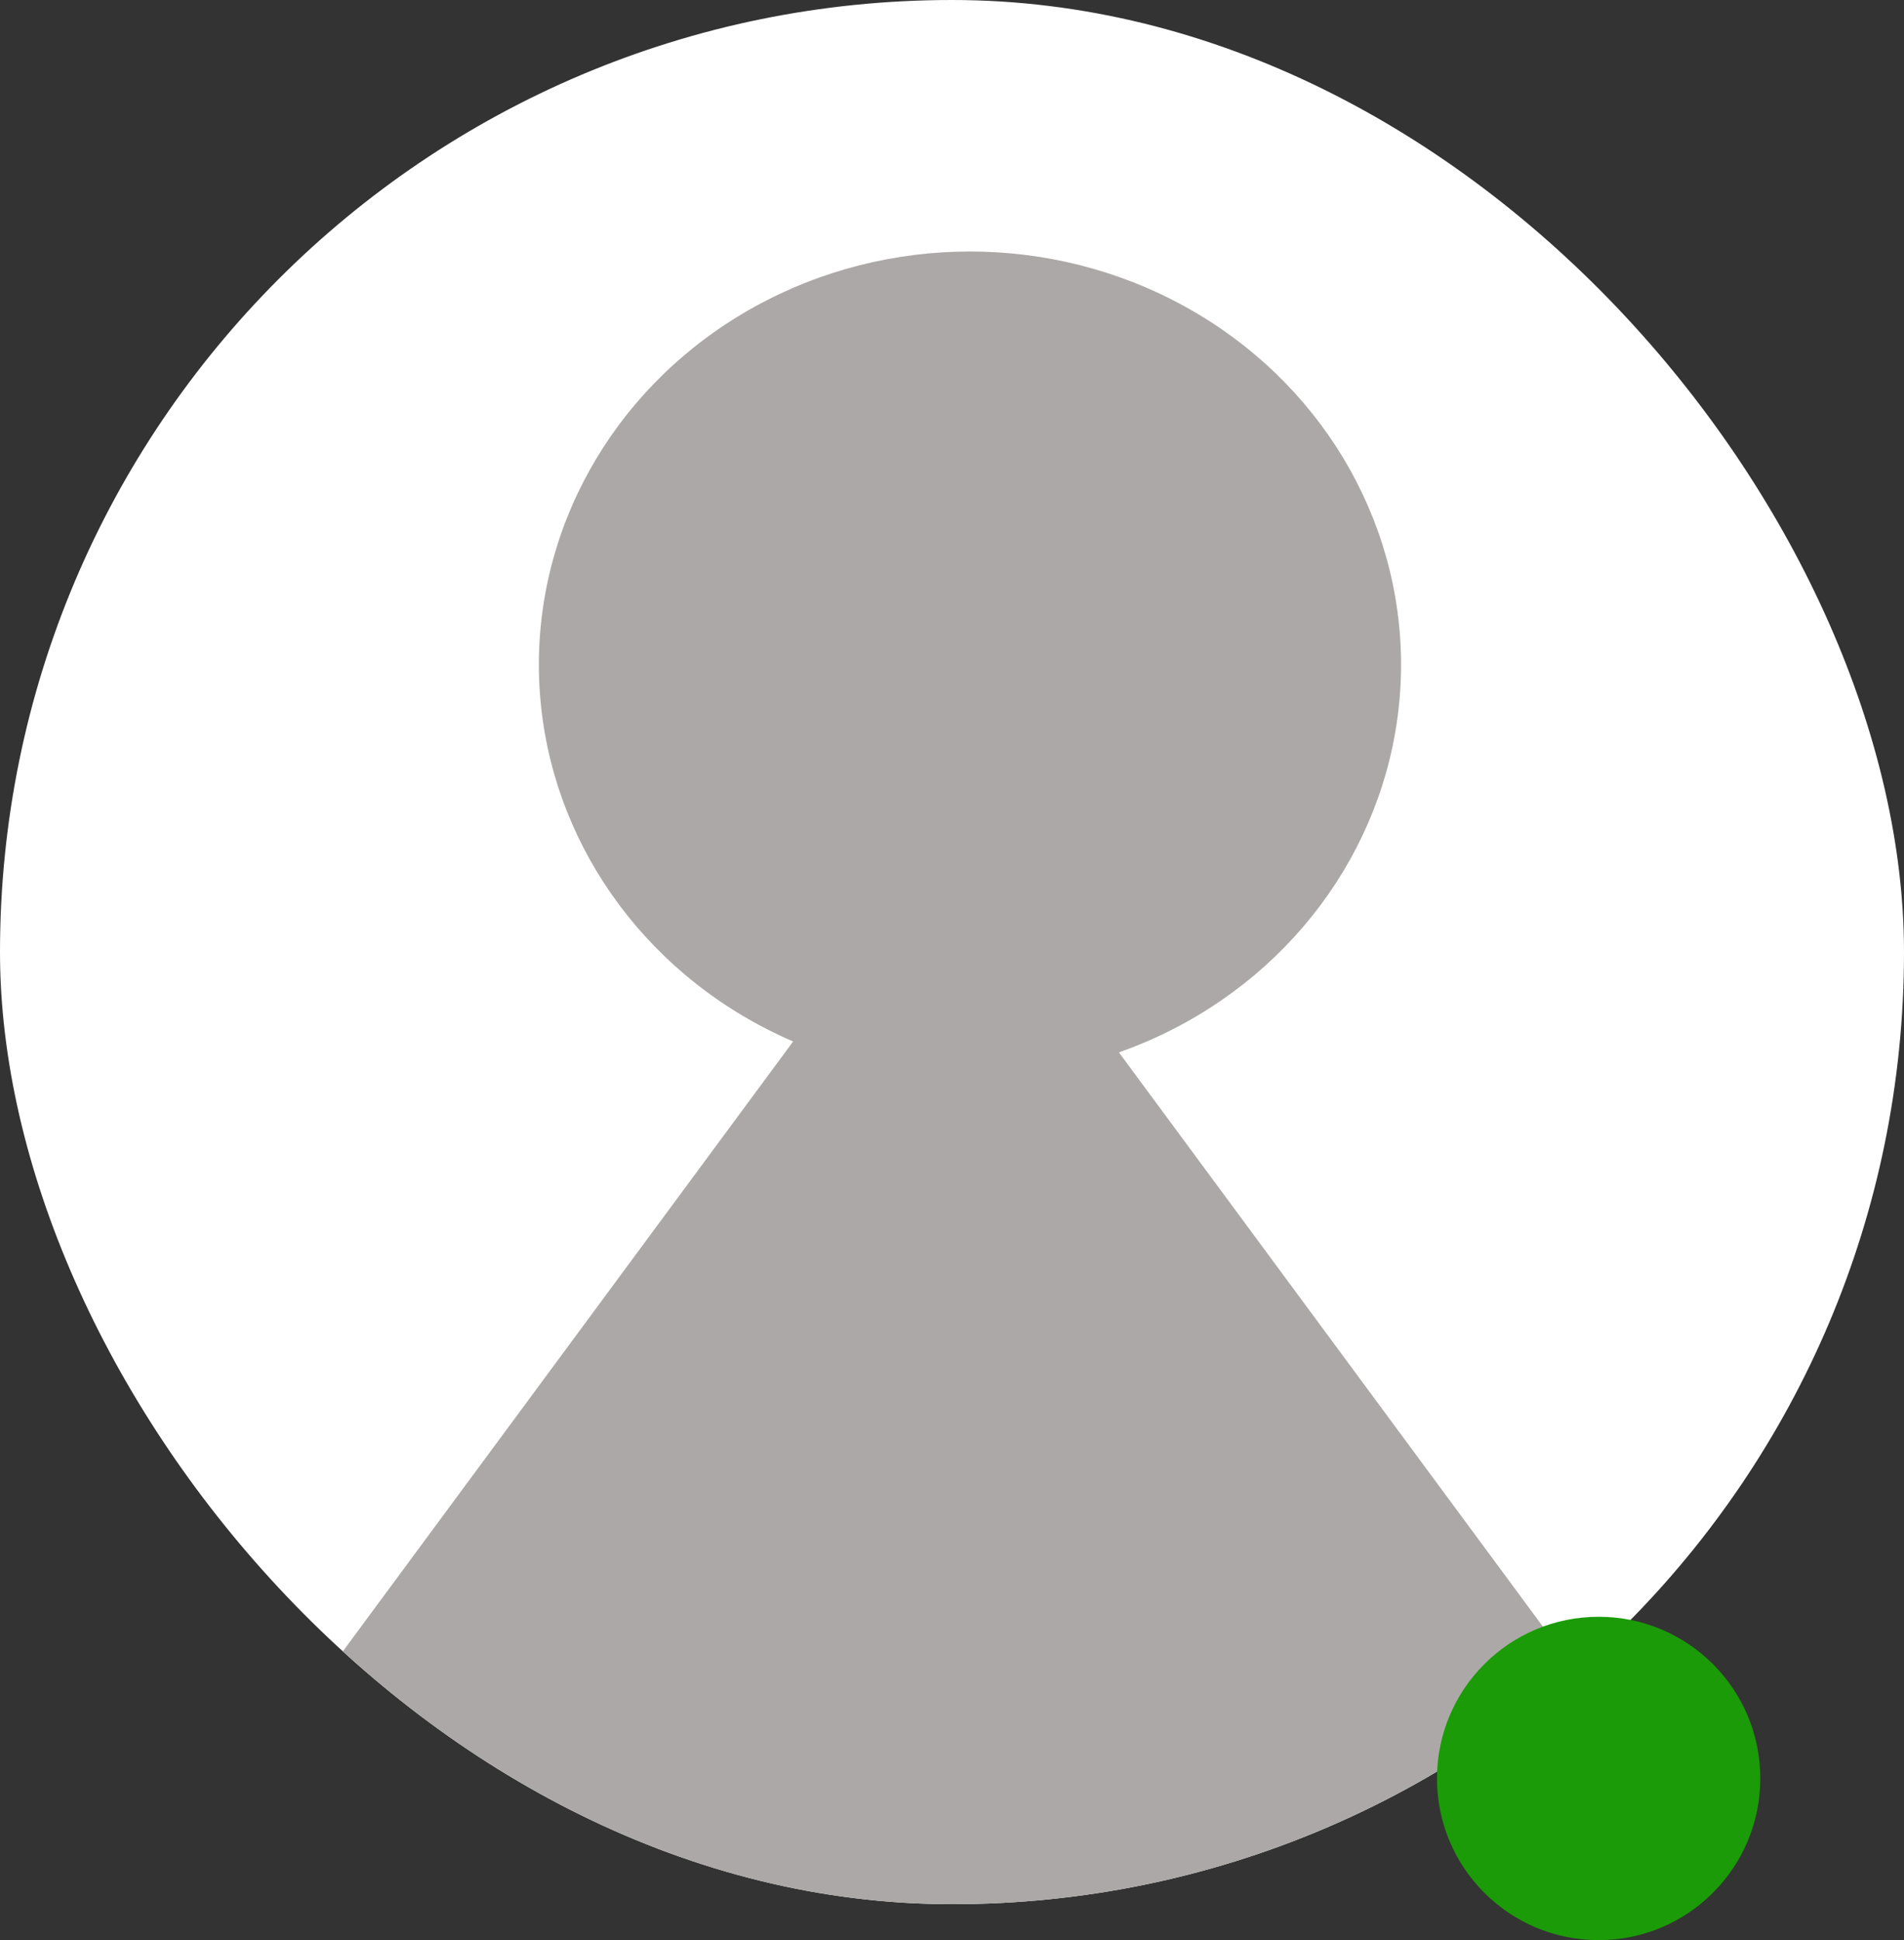 <svg width="53" height="54" viewBox="0 0 53 54" fill="none" xmlns="http://www.w3.org/2000/svg">
<rect x="0" y="0" width="53" height="54" fill="#333333" stroke="none"/>
<g clip-path="url(#clip0_19_779)">
<rect width="53" height="53" rx="26.5" fill="white"/>
<ellipse cx="27" cy="18.5" rx="12" ry="11.5" fill="#ADA8A8"/>
<path d="M23.282 27.357C24.881 25.192 28.119 25.192 29.718 27.357L45.607 48.874C47.557 51.514 45.672 55.25 42.389 55.25H10.611C7.328 55.25 5.443 51.514 7.393 48.874L23.282 27.357Z" fill="#ADA8A8"/>
</g>
<circle cx="44.5" cy="49.5" r="4.5" fill="#1B9B07"/>
<defs>
<clipPath id="clip0_19_779">
<rect width="53" height="53" rx="26.5" fill="white"/>
</clipPath>
</defs>
</svg>
